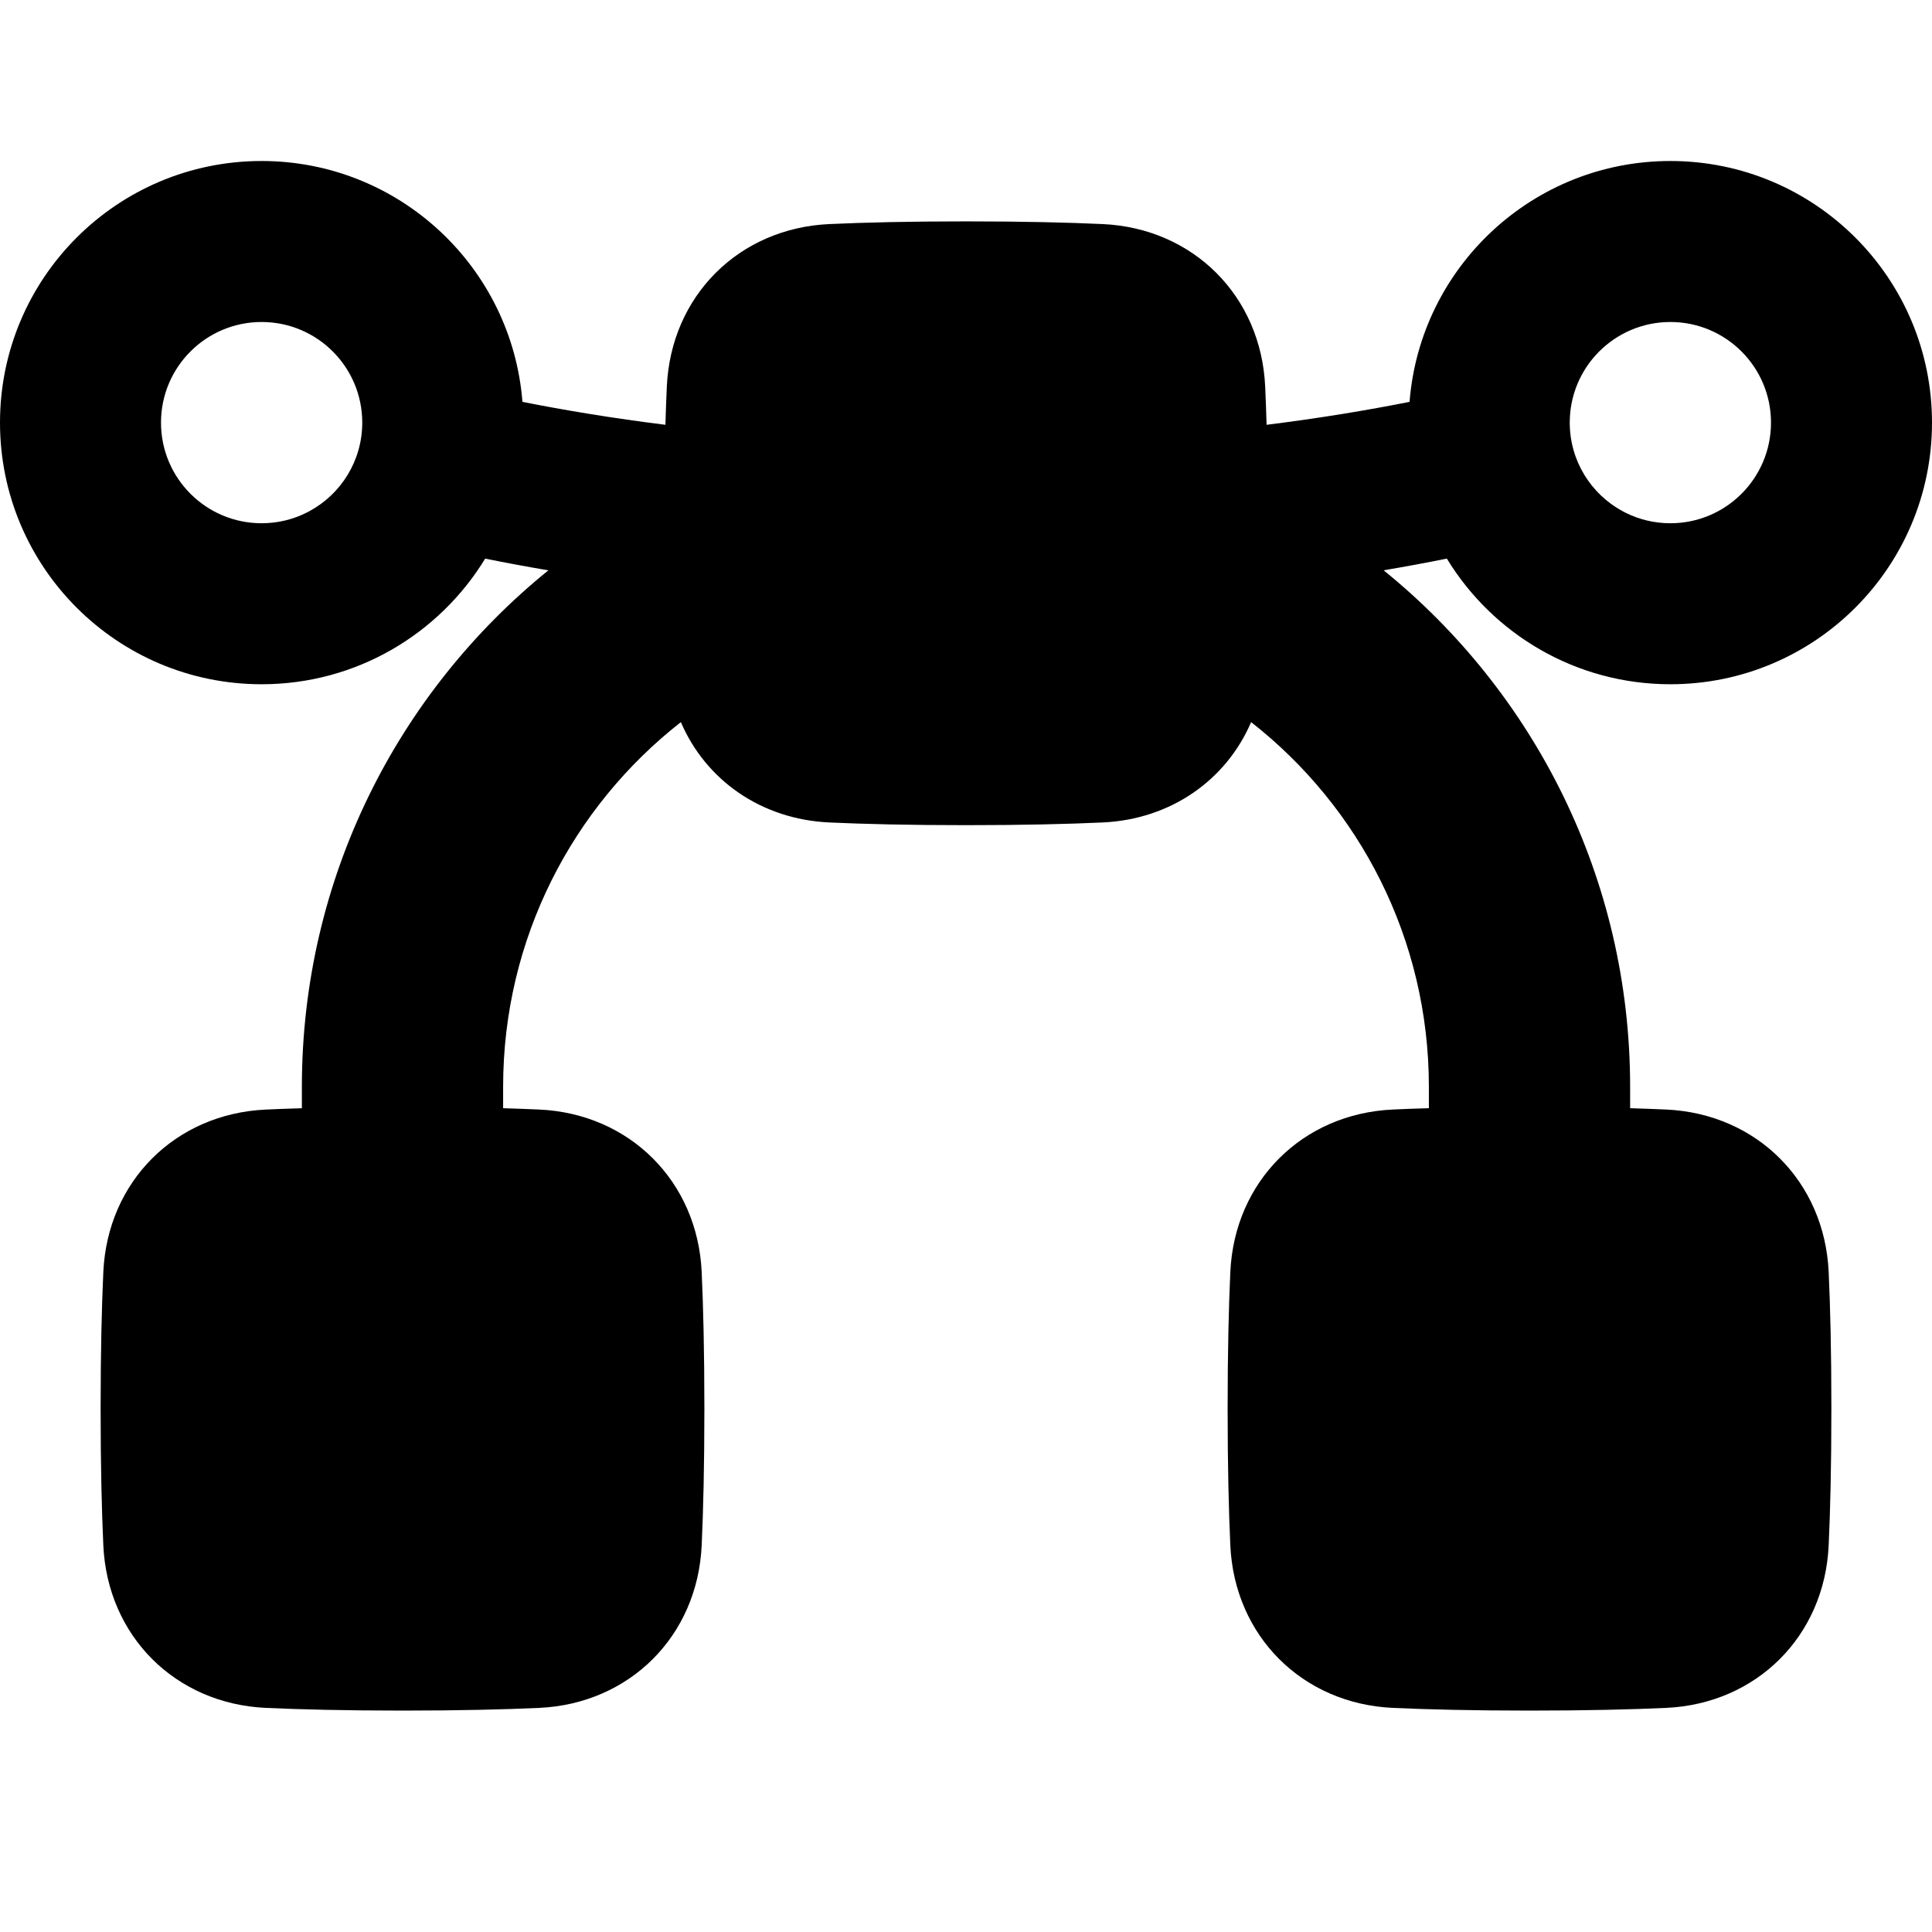 <svg xmlns="http://www.w3.org/2000/svg" fill="none" viewBox="0 0 48 48" id="Round-Anchor-Point--Streamline-Plump">
  <desc>
    Round Anchor Point Streamline Icon: https://streamlinehq.com
  </desc>
  <g id="round-anchor-point">
    <path id="Union" fill="#000000" fill-rule="evenodd" d="M0 10.5C0 6.91 2.91 4 6.5 4c3.416 0 6.217 2.636 6.48 5.984 1.052 0.209 2.237 0.406 3.552 0.57 0.01 -0.348 0.022 -0.663 0.035 -0.95 0.103 -2.25 1.787 -3.934 4.037 -4.037C21.456 5.528 22.566 5.5 24 5.5c1.434 0 2.544 0.028 3.396 0.067 2.25 0.103 3.934 1.787 4.037 4.037 0.013 0.287 0.025 0.603 0.035 0.95 1.315 -0.164 2.5 -0.361 3.552 -0.57C35.283 6.636 38.084 4 41.5 4c3.59 0 6.5 2.91 6.5 6.5 0 3.59 -2.91 6.5 -6.5 6.5 -2.353 0 -4.413 -1.25 -5.554 -3.122 -0.497 0.101 -1.021 0.198 -1.57 0.291C38.112 17.195 40.5 21.819 40.5 27v0.533c0.326 0.01 0.624 0.021 0.896 0.033 2.25 0.103 3.934 1.787 4.037 4.037 0.039 0.852 0.067 1.962 0.067 3.396 0 1.433 -0.028 2.543 -0.067 3.395 -0.103 2.251 -1.788 3.935 -4.038 4.038 -0.852 0.039 -1.962 0.067 -3.395 0.067 -1.433 0 -2.543 -0.028 -3.395 -0.067 -2.25 -0.103 -3.935 -1.787 -4.038 -4.038 -0.039 -0.852 -0.067 -1.962 -0.067 -3.395 0 -1.434 0.028 -2.544 0.067 -3.396 0.103 -2.25 1.787 -3.934 4.037 -4.037 0.272 -0.013 0.57 -0.024 0.896 -0.033V27c0 -3.679 -1.728 -6.955 -4.416 -9.059 -0.619 1.439 -1.993 2.415 -3.689 2.493 -0.852 0.039 -1.962 0.067 -3.395 0.067 -1.433 0 -2.543 -0.028 -3.395 -0.067 -1.696 -0.078 -3.071 -1.053 -3.689 -2.493C14.227 20.046 12.5 23.321 12.5 27v0.533c0.326 0.01 0.624 0.021 0.896 0.033 2.25 0.103 3.934 1.787 4.037 4.037 0.039 0.852 0.067 1.962 0.067 3.396 0 1.433 -0.028 2.543 -0.067 3.395 -0.103 2.251 -1.788 3.935 -4.038 4.038 -0.852 0.039 -1.962 0.067 -3.395 0.067 -1.434 0 -2.543 -0.028 -3.395 -0.067 -2.25 -0.103 -3.935 -1.787 -4.038 -4.038C2.528 37.543 2.5 36.434 2.5 35c0 -1.434 0.028 -2.544 0.067 -3.396 0.103 -2.25 1.787 -3.934 4.037 -4.037 0.272 -0.013 0.57 -0.024 0.896 -0.033V27c0 -5.181 2.388 -9.805 6.124 -12.83 -0.549 -0.093 -1.073 -0.191 -1.57 -0.291C10.913 15.75 8.853 17 6.5 17 2.91 17 0 14.09 0 10.5ZM6.5 8C5.119 8 4 9.119 4 10.5 4 11.881 5.119 13 6.5 13c0.4 0 0.779 -0.094 1.114 -0.262 0.026 -0.013 0.052 -0.026 0.077 -0.04C8.471 12.275 9 11.449 9 10.5c0 -0.005 -0 -0.011 -0 -0.016 -0.004 -0.677 -0.278 -1.291 -0.719 -1.739C7.827 8.285 7.197 8 6.5 8Zm35 5c-0.4 0 -0.779 -0.094 -1.114 -0.262 -0.026 -0.013 -0.052 -0.026 -0.077 -0.04C39.529 12.275 39 11.449 39 10.5l0 -0.008c0 -0.084 0.005 -0.167 0.013 -0.249 0.059 -0.581 0.318 -1.104 0.706 -1.498C40.173 8.285 40.803 8 41.5 8c1.381 0 2.5 1.119 2.5 2.5 0 1.381 -1.119 2.5 -2.5 2.5Z" clip-rule="evenodd" stroke-width="1"></path>
  </g>
</svg>